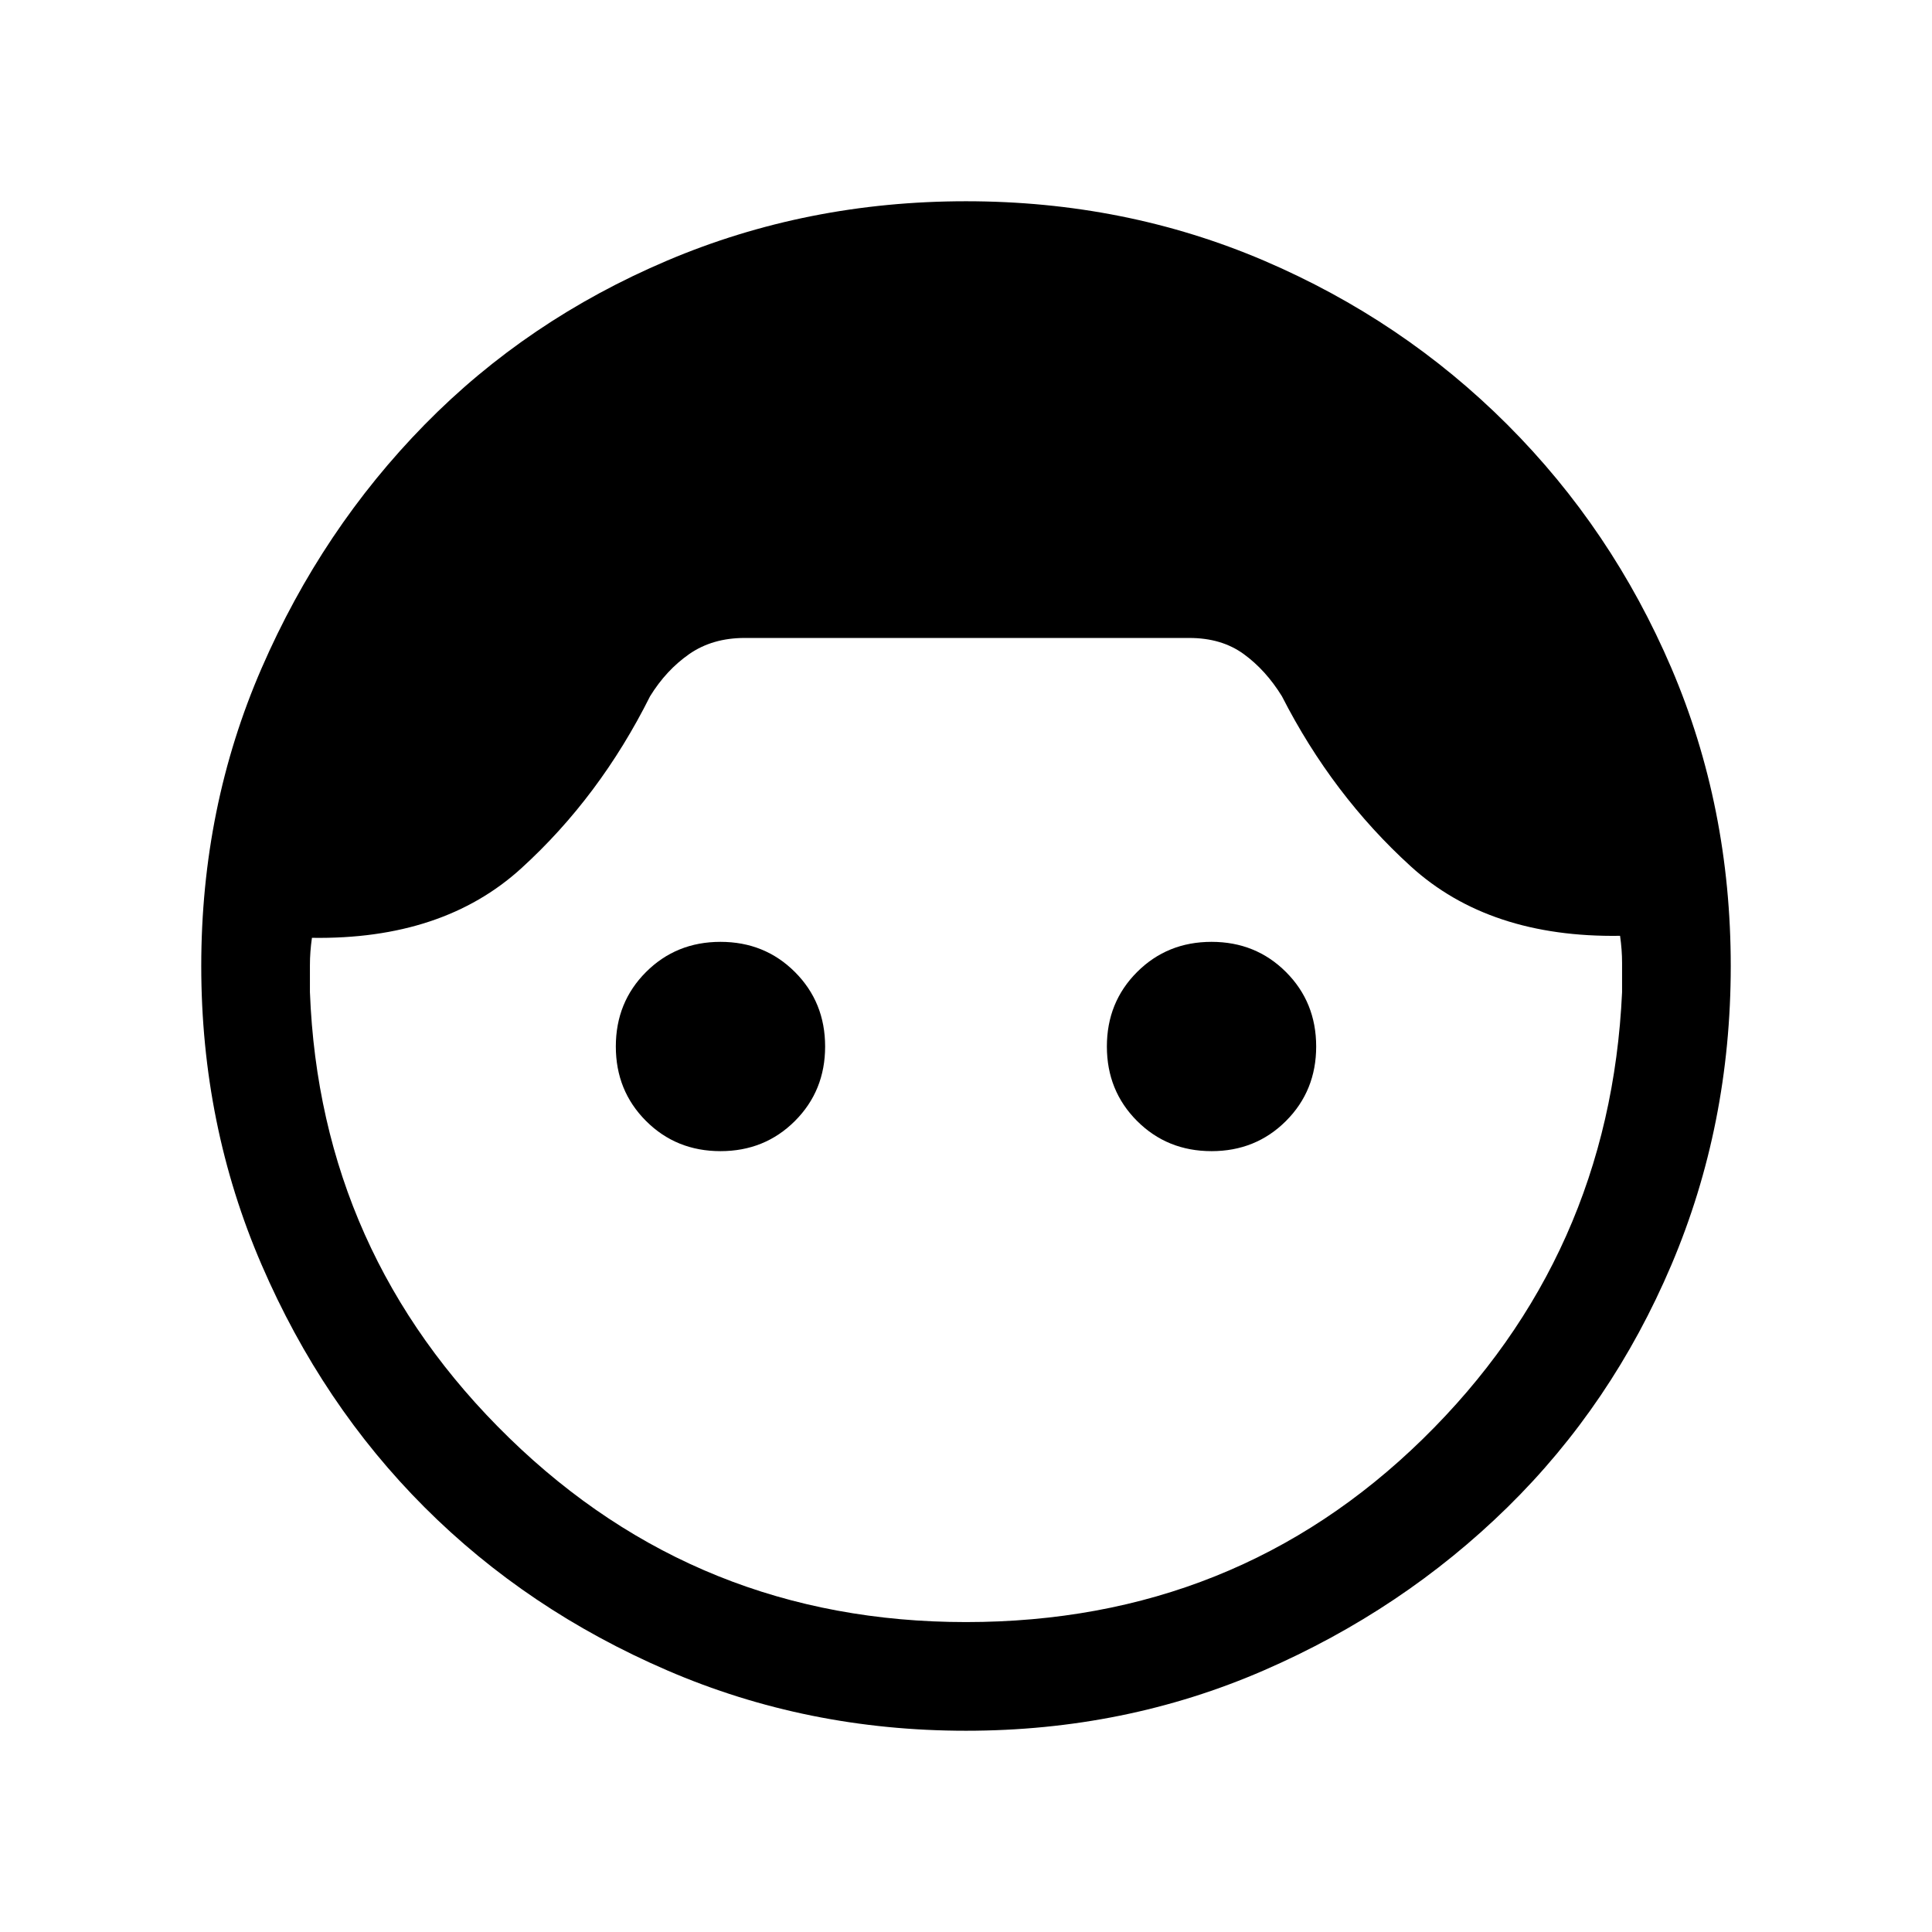 <svg xmlns="http://www.w3.org/2000/svg" height="24" width="24"><path d="M12 21.5q-1.975 0-3.712-.75Q6.55 20 5.275 18.725T3.25 15.712Q2.5 13.975 2.5 12t.75-3.7Q4 6.575 5.275 5.275q1.275-1.3 3.013-2.038Q10.025 2.5 12 2.5t3.7.737q1.725.738 3.025 2.038 1.3 1.3 2.038 3.025.737 1.725.737 3.7t-.737 3.712q-.738 1.738-2.038 3.013Q17.425 20 15.7 20.75q-1.725.75-3.7.75Zm0-1.35q3.35 0 5.675-2.275Q20 15.6 20.15 12.325v-.363q0-.162-.025-.337-1.625.025-2.6-.863-.975-.887-1.6-2.112-.2-.325-.475-.525-.275-.2-.675-.2H9.25q-.4 0-.688.2-.287.2-.487.525-.625 1.25-1.6 2.137-.975.888-2.6.863-.025.175-.025.337v.338q.125 3.25 2.475 5.537Q8.675 20.15 12 20.15ZM8.95 14.3q-.55 0-.925-.375T7.65 13q0-.55.375-.925t.925-.375q.55 0 .925.375t.375.925q0 .55-.375.925t-.925.375Zm6.1 0q-.55 0-.925-.375T13.75 13q0-.55.375-.925t.925-.375q.55 0 .925.375t.375.925q0 .55-.375.925t-.925.375Z"/></svg>